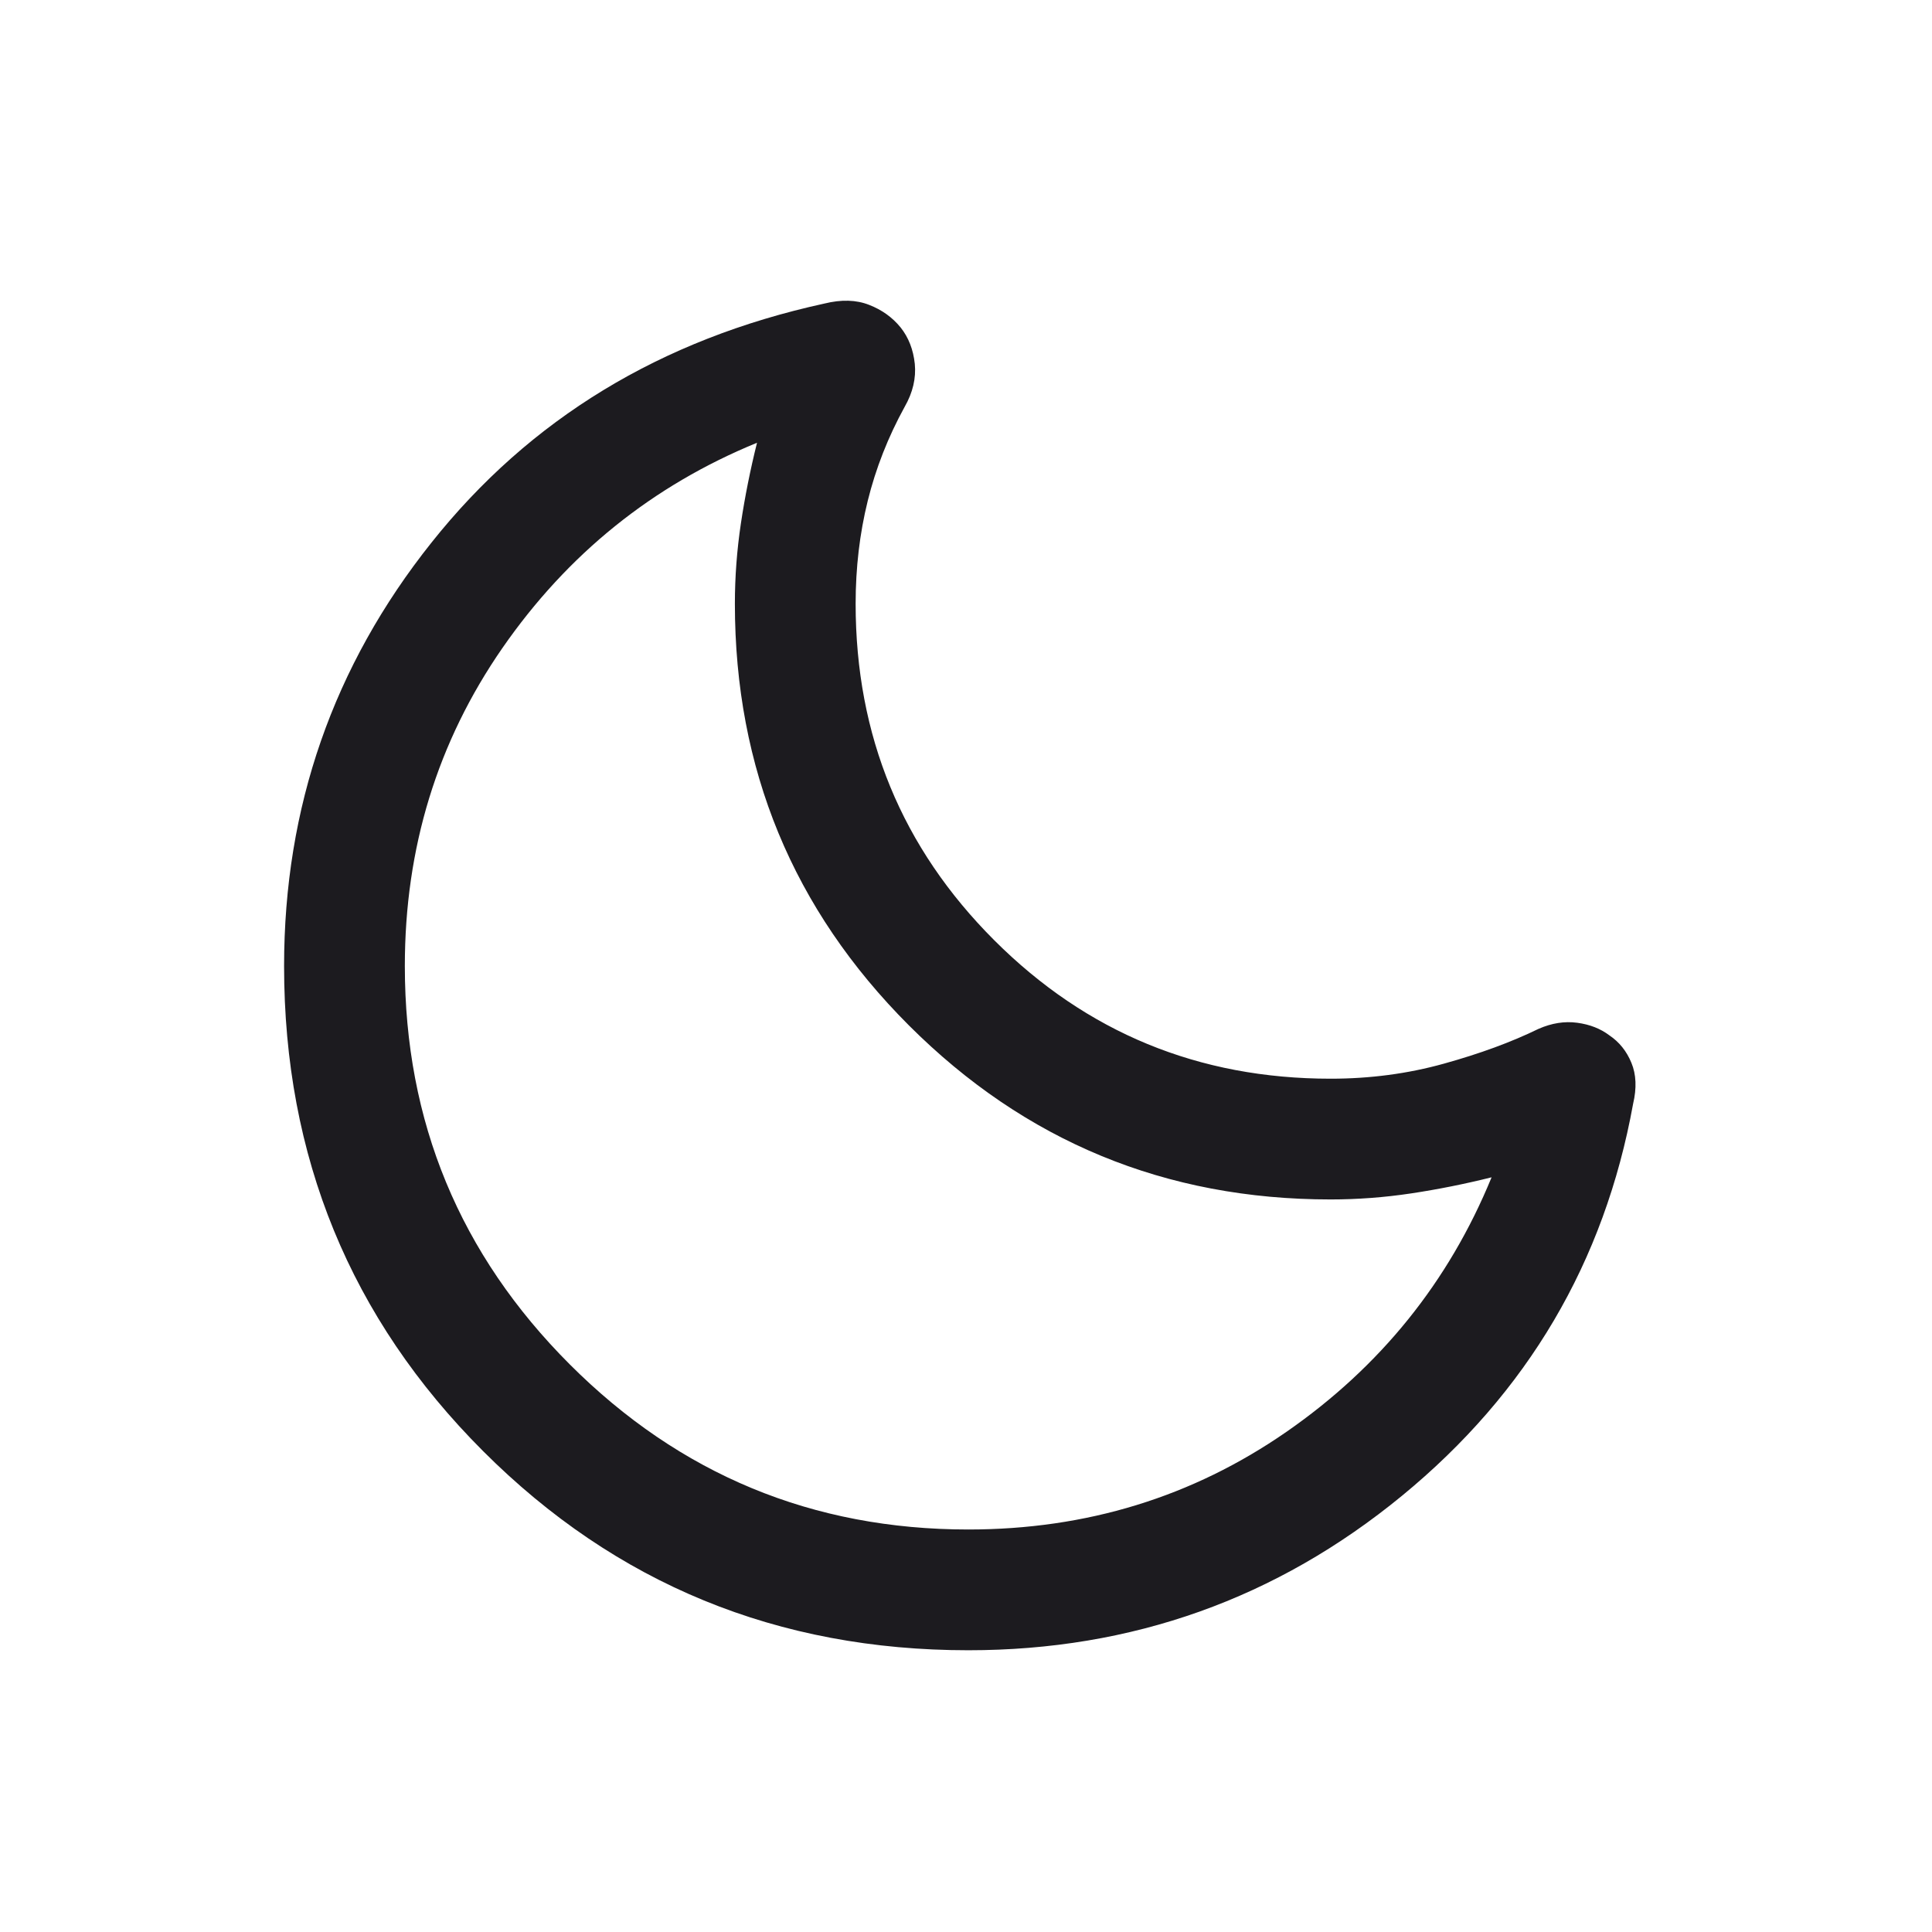 <svg width="24" height="24" viewBox="0 0 24 24" fill="none" xmlns="http://www.w3.org/2000/svg">
<mask id="mask0_173_330" style="mask-type:alpha" maskUnits="userSpaceOnUse" x="0" y="0" width="24" height="24">
<rect width="24" height="24" fill="#D9D9D9"/>
</mask>
<g mask="url(#mask0_173_330)">
<path d="M12.029 20.5C9.66 20.5 7.651 19.676 6.002 18.027C4.353 16.378 3.529 14.369 3.529 12C3.529 10.027 4.139 8.273 5.361 6.739C6.582 5.204 8.208 4.215 10.24 3.771C10.451 3.719 10.636 3.724 10.796 3.787C10.956 3.849 11.086 3.943 11.187 4.067C11.287 4.192 11.345 4.343 11.364 4.52C11.381 4.698 11.34 4.875 11.239 5.052C11.032 5.428 10.879 5.818 10.779 6.223C10.679 6.628 10.629 7.053 10.629 7.5C10.629 9.139 11.203 10.532 12.35 11.679C13.497 12.826 14.89 13.4 16.529 13.4C17.02 13.4 17.489 13.338 17.937 13.213C18.384 13.089 18.776 12.945 19.112 12.781C19.276 12.709 19.436 12.684 19.592 12.705C19.749 12.726 19.882 12.778 19.993 12.862C20.116 12.945 20.207 13.059 20.266 13.203C20.326 13.347 20.333 13.517 20.287 13.712C19.931 15.678 18.975 17.301 17.416 18.581C15.858 19.86 14.062 20.5 12.029 20.5ZM12.029 19C13.496 19 14.812 18.596 15.979 17.788C17.146 16.979 17.996 15.925 18.529 14.625C18.196 14.708 17.862 14.775 17.529 14.825C17.196 14.875 16.862 14.9 16.529 14.9C14.479 14.9 12.733 14.179 11.291 12.738C9.85 11.296 9.129 9.55 9.129 7.5C9.129 7.167 9.154 6.833 9.204 6.5C9.254 6.167 9.321 5.833 9.404 5.5C8.104 6.033 7.05 6.883 6.241 8.05C5.433 9.217 5.029 10.533 5.029 12C5.029 13.933 5.712 15.583 7.079 16.95C8.446 18.317 10.096 19 12.029 19Z" fill="#1C1B1F"/>
</g>
</svg>
